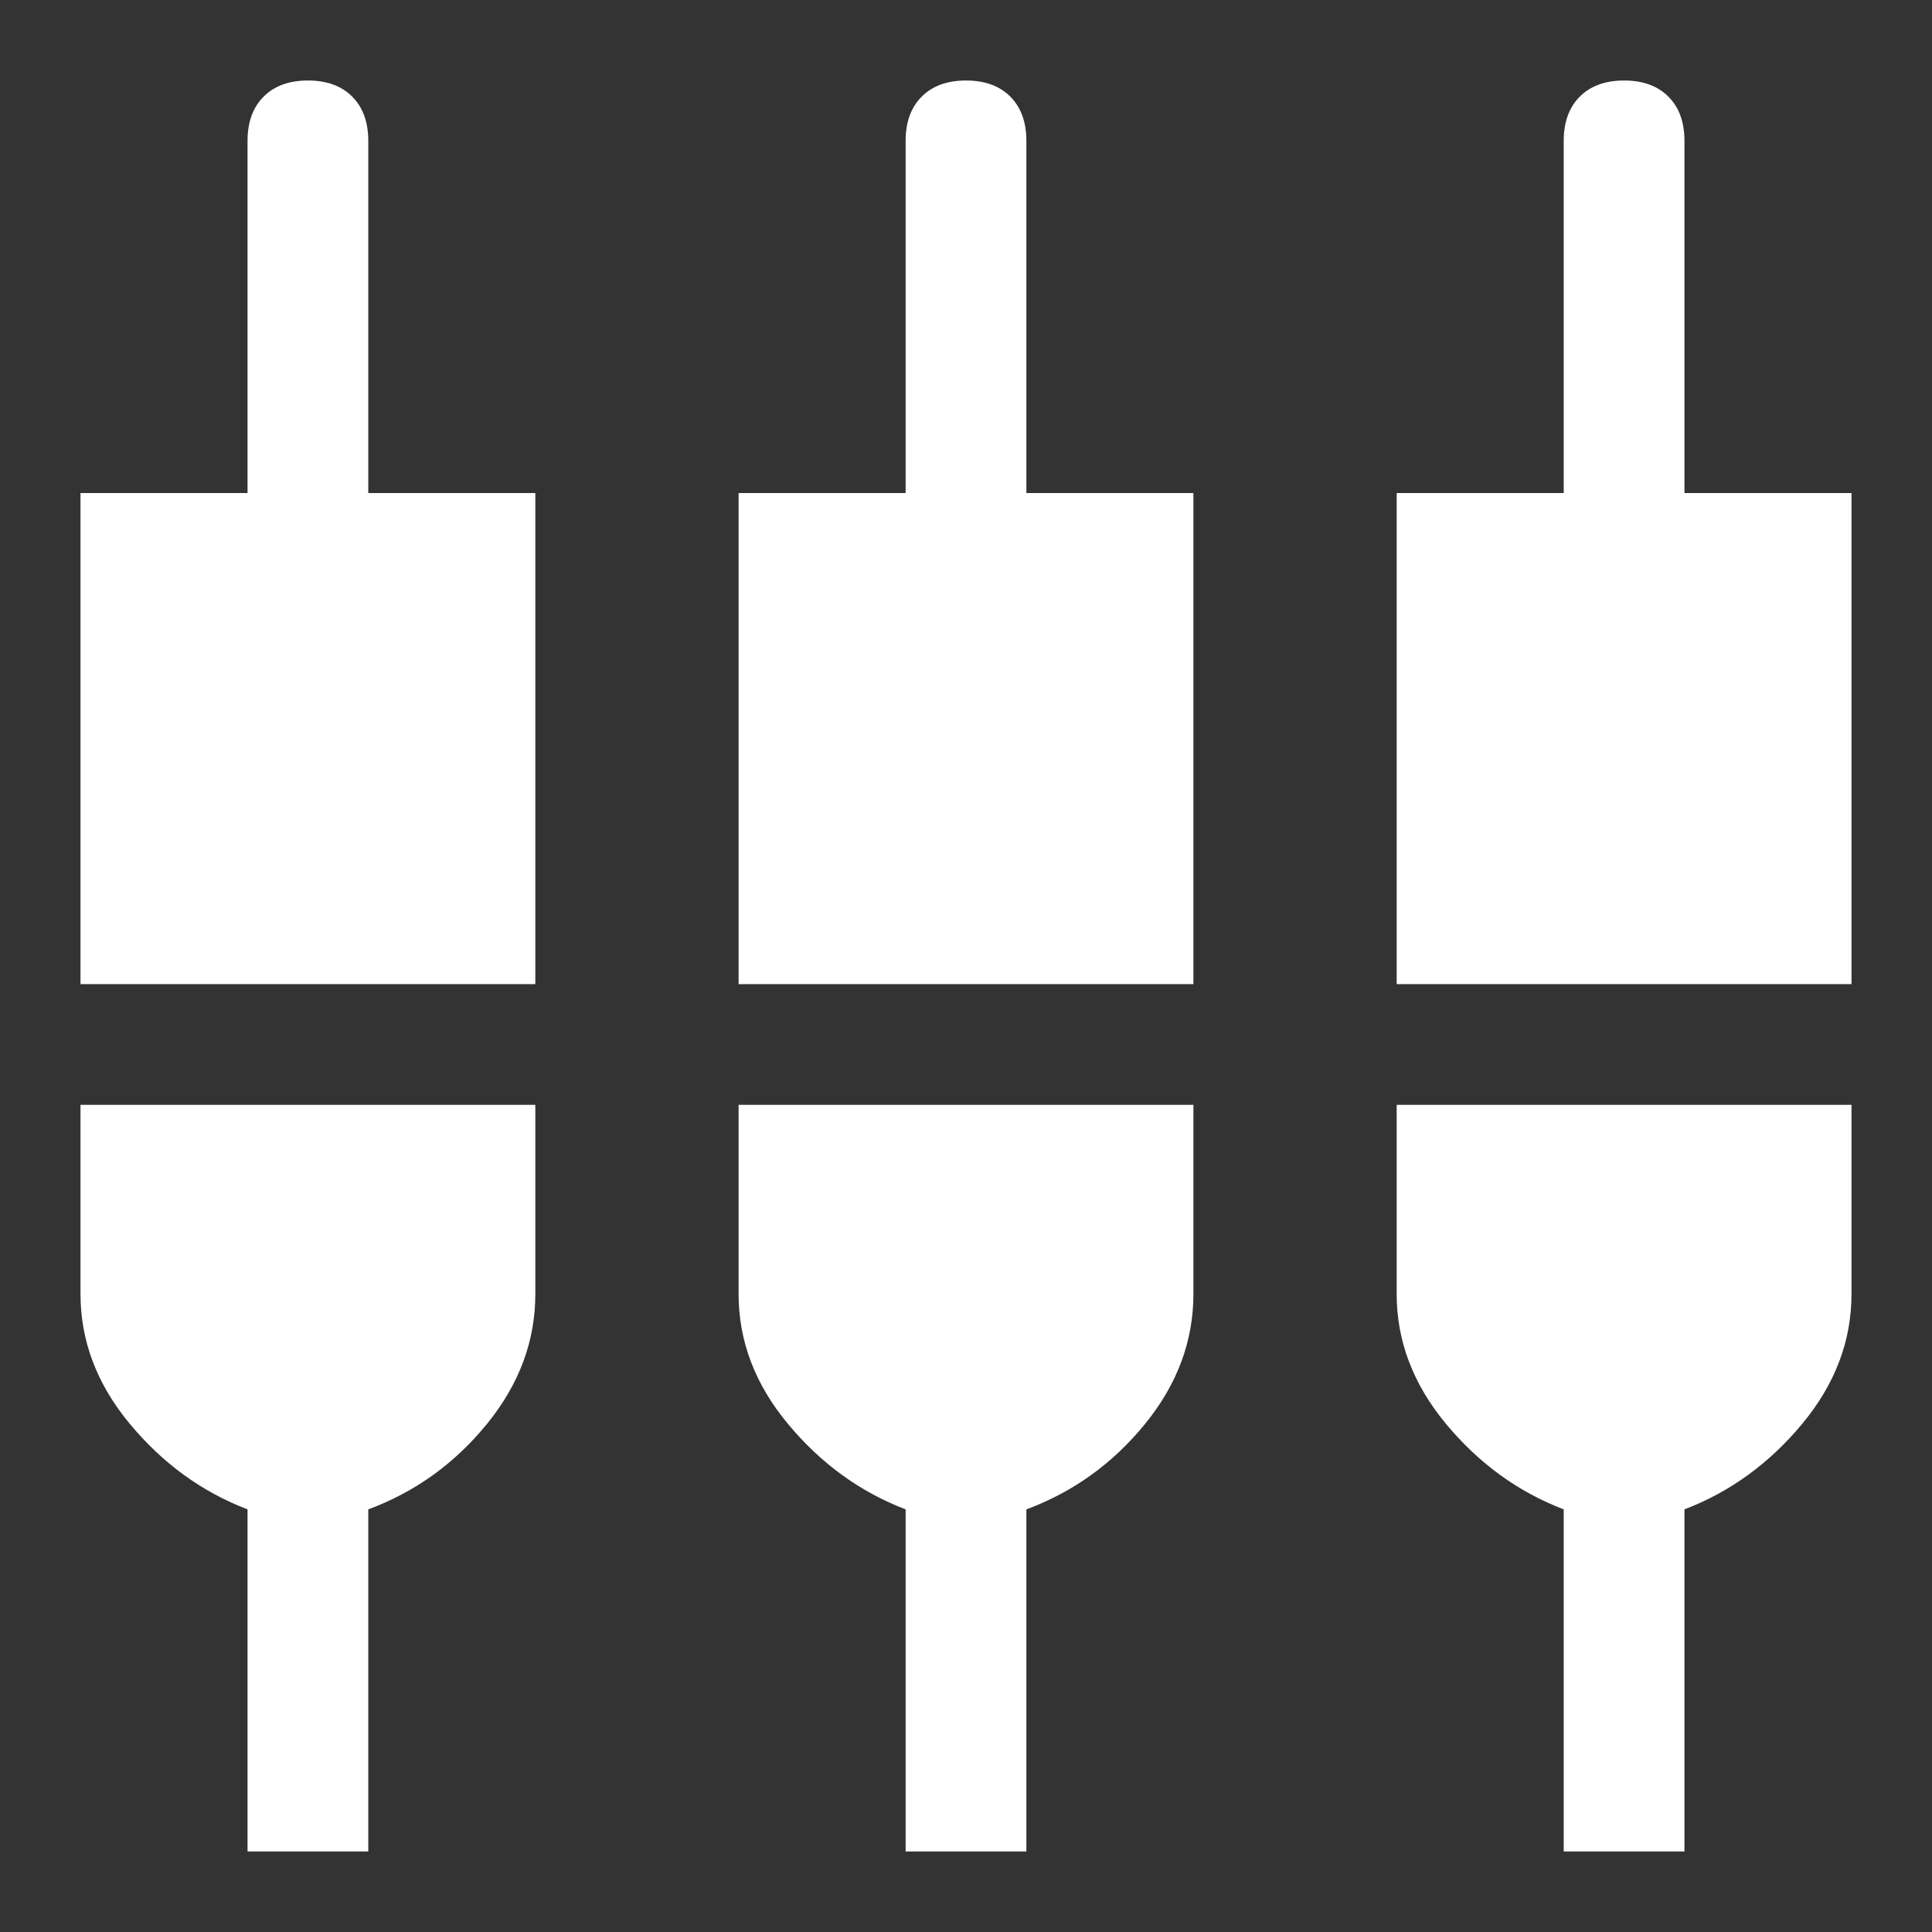 <svg xmlns="http://www.w3.org/2000/svg" height="48" width="48"><rect width="100%" height="100%" fill="#333333" stroke="none"/><path d="M2 24.45V12.25H6.15V3.5Q6.15 2.8 6.55 2.4Q6.95 2 7.65 2Q8.35 2 8.75 2.4Q9.15 2.8 9.15 3.5V12.25H13.3V24.45ZM6.15 46V37.5Q4.45 36.85 3.225 35.375Q2 33.9 2 32.15V27.45H13.3V32.15Q13.3 33.9 12.1 35.375Q10.9 36.85 9.15 37.5V46ZM18.35 24.45V12.25H22.5V3.5Q22.5 2.8 22.9 2.4Q23.3 2 24 2Q24.7 2 25.1 2.4Q25.5 2.8 25.5 3.5V12.25H29.65V24.45ZM22.5 46V37.5Q20.8 36.85 19.575 35.375Q18.35 33.9 18.35 32.15V27.45H29.65V32.15Q29.65 33.9 28.45 35.375Q27.25 36.85 25.5 37.5V46ZM34.7 24.45V12.25H38.85V3.5Q38.85 2.8 39.25 2.4Q39.65 2 40.35 2Q41.05 2 41.45 2.4Q41.85 2.8 41.85 3.5V12.25H46V24.45ZM38.85 46V37.5Q37.15 36.85 35.925 35.375Q34.7 33.9 34.7 32.15V27.45H46V32.15Q46 33.9 44.775 35.375Q43.55 36.85 41.85 37.5V46Z" fill="#FFFFFF"/></svg>